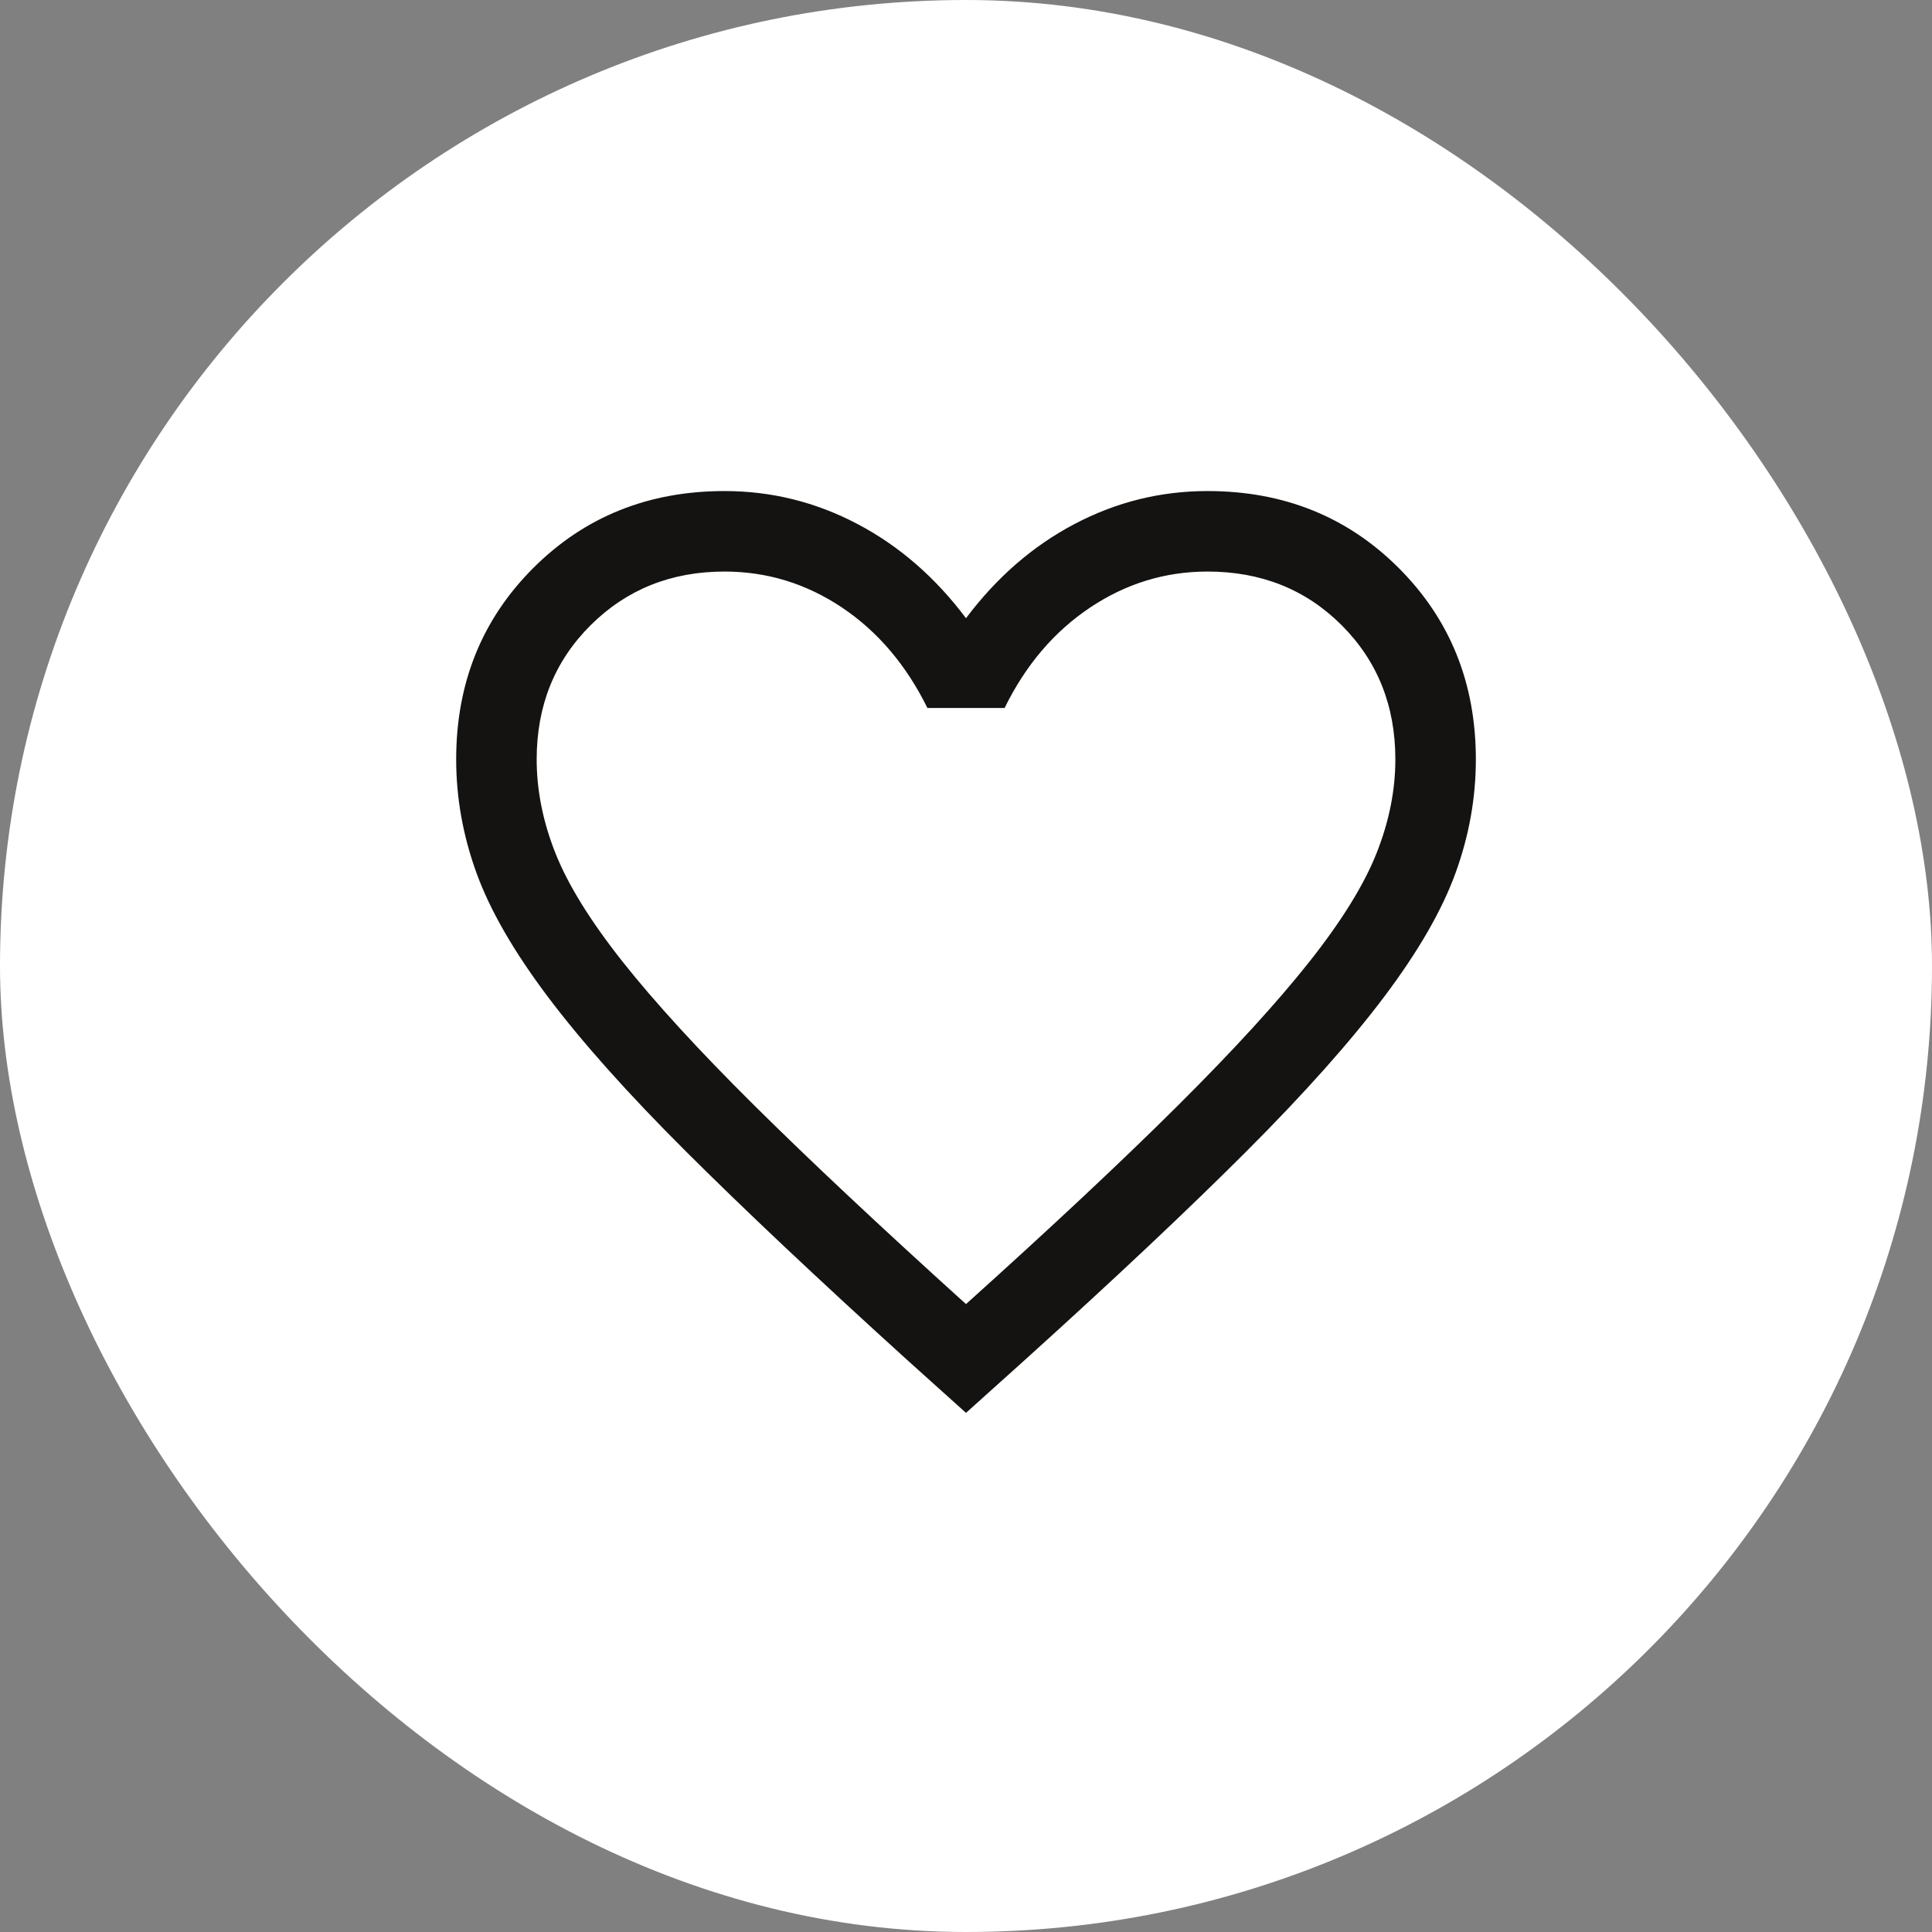 <svg width="60" height="60" viewBox="0 0 60 60" fill="none" xmlns="http://www.w3.org/2000/svg">
<rect x="0" y="0" width="60" height="60" fill="#808080" stroke="none"/>
<rect width="60" height="60" rx="30" fill="white"/>
<mask id="mask0_63_1090" style="mask-type:alpha" maskUnits="userSpaceOnUse" x="10" y="10" width="40" height="40">
<rect x="10" y="10" width="40" height="40" fill="#D9D9D9"/>
</mask>
<g mask="url(#mask0_63_1090)">
<path d="M30 43.878L28.161 42.224C25.398 39.718 23.113 37.564 21.307 35.763C19.5 33.962 18.068 32.358 17.012 30.953C15.955 29.549 15.217 28.267 14.797 27.109C14.377 25.951 14.167 24.776 14.167 23.583C14.167 21.218 14.964 19.238 16.559 17.642C18.155 16.047 20.135 15.25 22.5 15.25C23.955 15.25 25.33 15.59 26.625 16.271C27.92 16.951 29.045 17.927 30 19.199C30.955 17.927 32.08 16.951 33.375 16.271C34.67 15.59 36.045 15.25 37.5 15.25C39.866 15.25 41.846 16.047 43.441 17.642C45.036 19.238 45.834 21.218 45.834 23.583C45.834 24.776 45.624 25.951 45.204 27.109C44.784 28.267 44.046 29.549 42.989 30.953C41.932 32.358 40.503 33.962 38.702 35.763C36.901 37.564 34.614 39.718 31.84 42.224L30 43.878ZM30 40.5C32.667 38.101 34.861 36.044 36.584 34.33C38.306 32.616 39.667 31.128 40.667 29.864C41.667 28.6 42.361 27.477 42.75 26.497C43.139 25.516 43.334 24.545 43.334 23.583C43.334 21.917 42.778 20.528 41.667 19.417C40.556 18.306 39.167 17.75 37.5 17.75C36.184 17.75 34.968 18.123 33.851 18.87C32.735 19.617 31.851 20.656 31.199 21.987H28.802C28.139 20.645 27.252 19.604 26.141 18.862C25.03 18.121 23.816 17.75 22.5 17.75C20.844 17.75 19.458 18.306 18.342 19.417C17.225 20.528 16.667 21.917 16.667 23.583C16.667 24.545 16.861 25.516 17.25 26.497C17.639 27.477 18.334 28.6 19.334 29.864C20.334 31.128 21.695 32.614 23.417 34.322C25.139 36.03 27.334 38.09 30 40.5Z" fill="#141311"/>
</g>
</svg>
